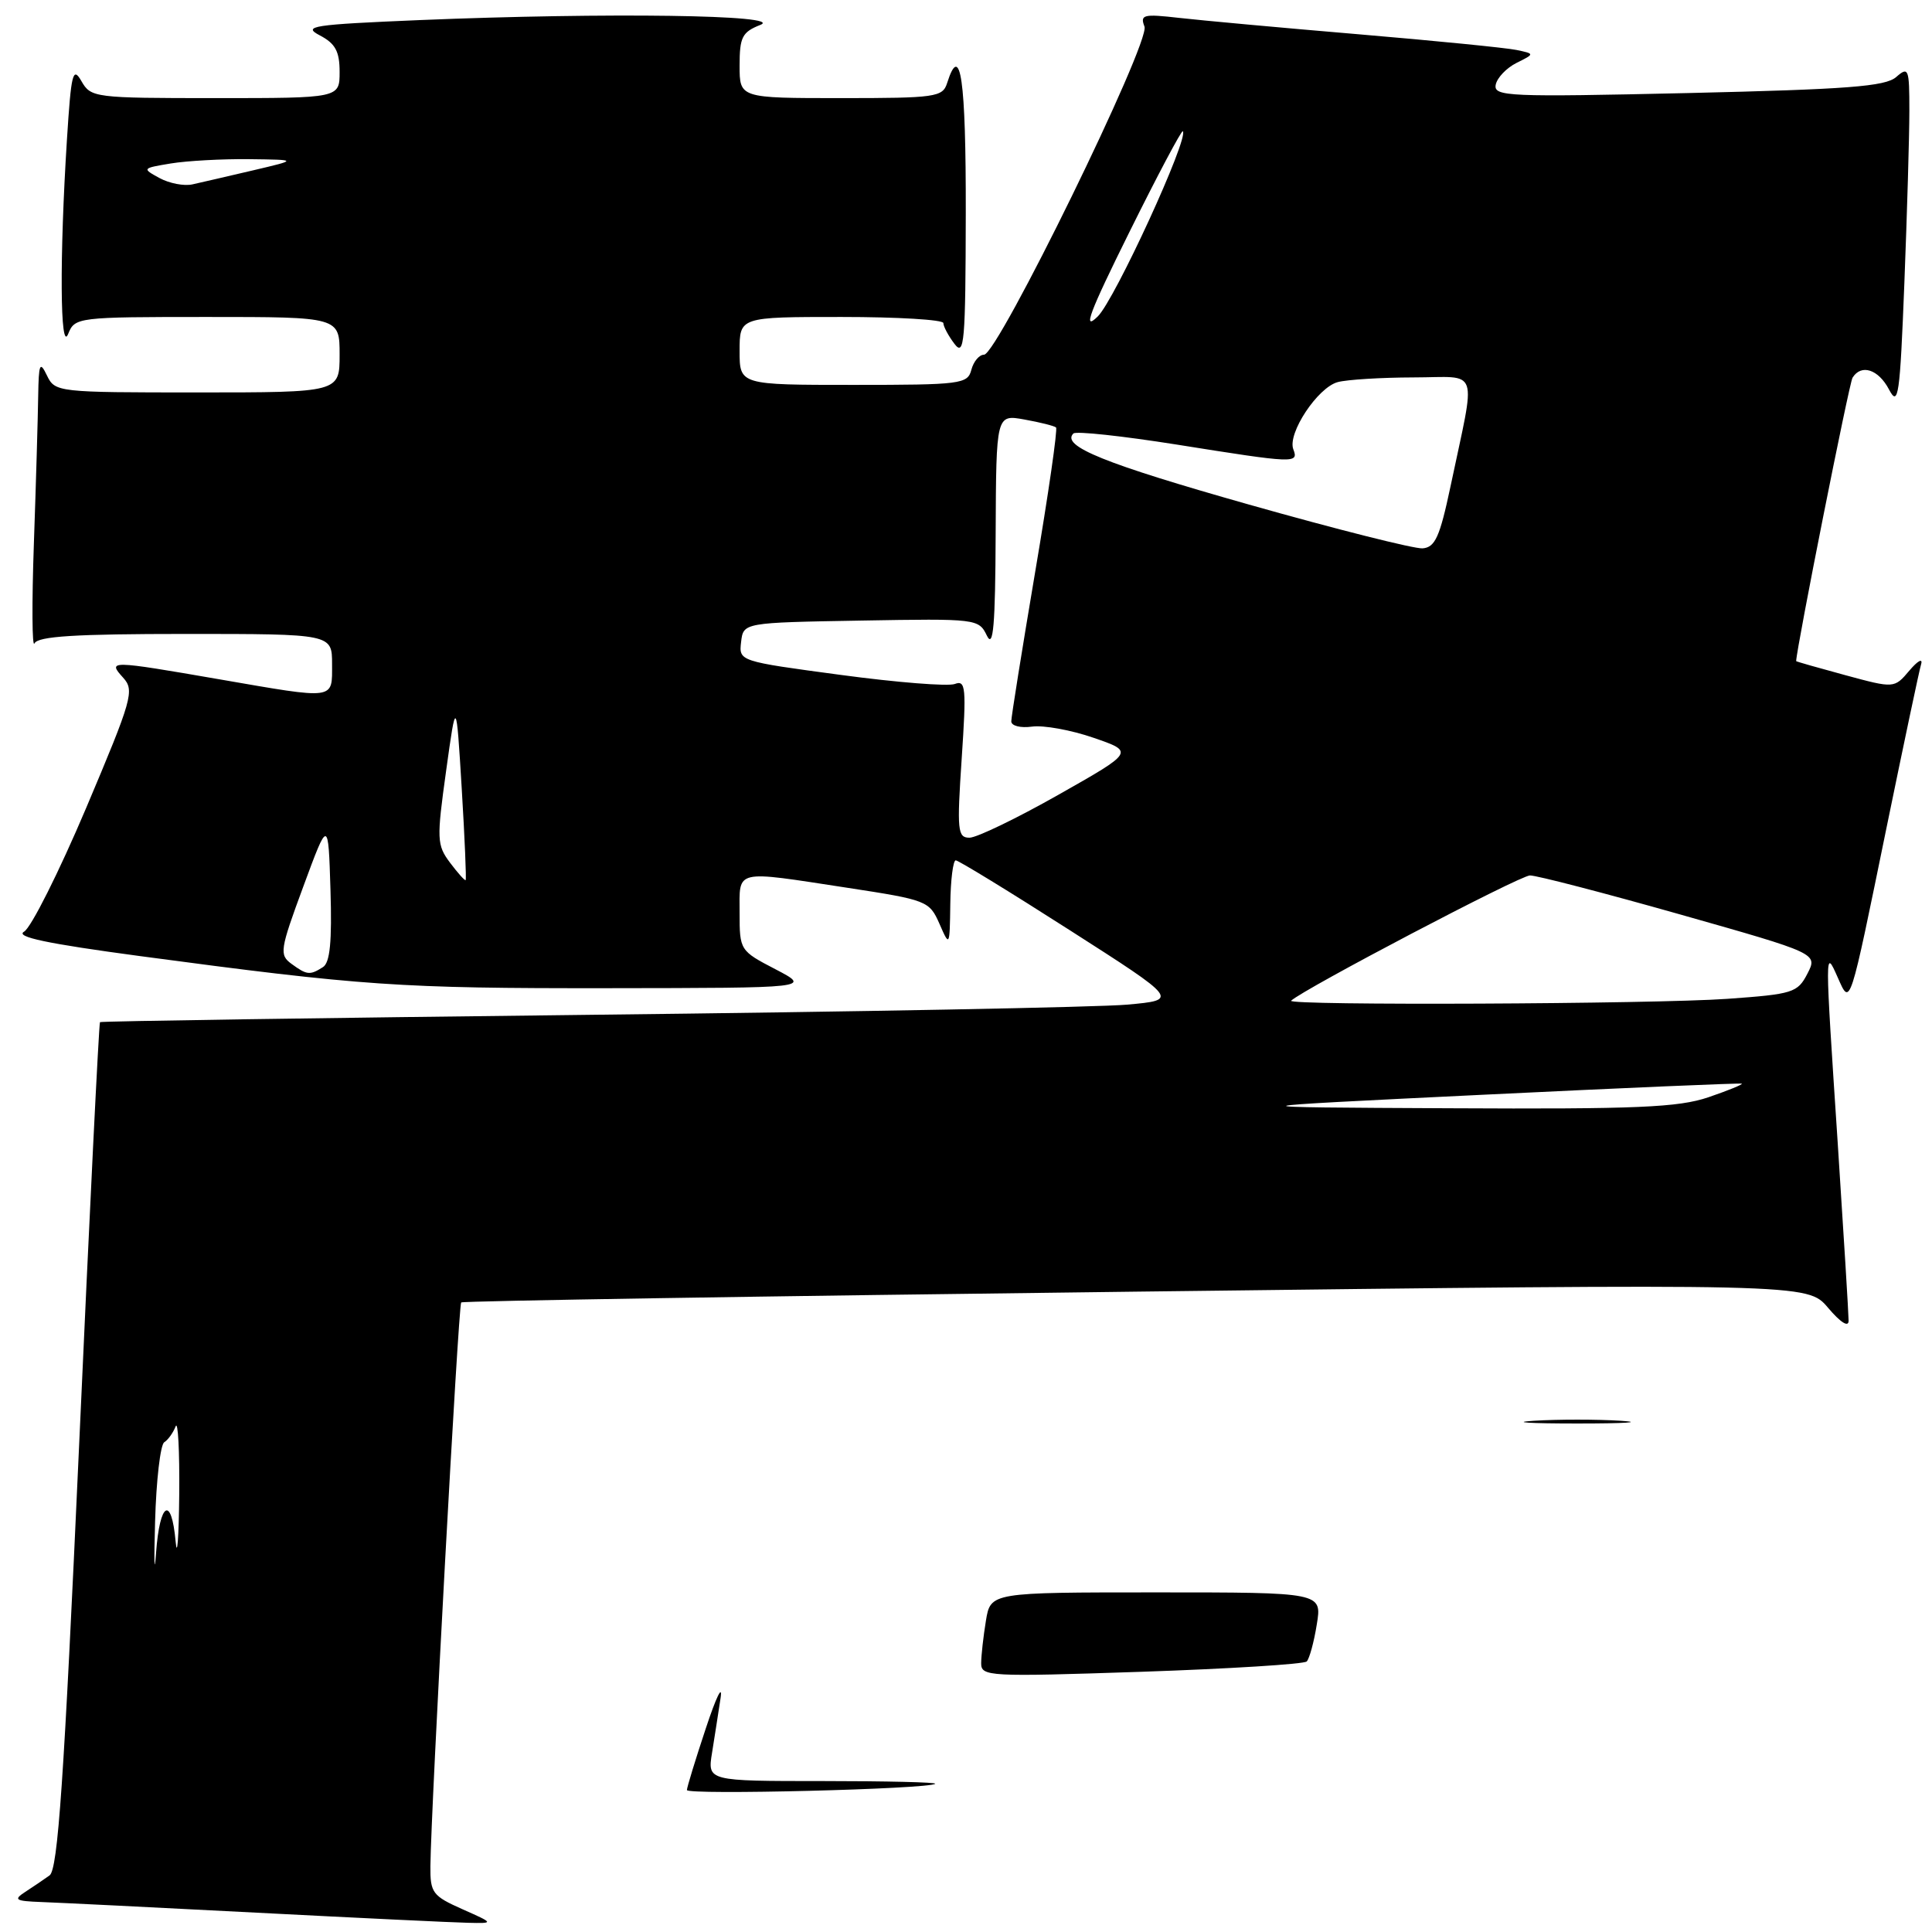 <?xml version="1.0" encoding="UTF-8" standalone="no"?>
<!DOCTYPE svg PUBLIC "-//W3C//DTD SVG 1.1//EN" "http://www.w3.org/Graphics/SVG/1.1/DTD/svg11.dtd" >
<svg xmlns="http://www.w3.org/2000/svg" xmlns:xlink="http://www.w3.org/1999/xlink" version="1.1" viewBox="0 0 256 256">
 <g >
 <path fill="currentColor"
d=" M 61.25 252.97 C 57.32 251.22 57.00 250.80 57.03 247.29 C 57.11 239.53 60.74 172.93 61.11 172.58 C 61.33 172.38 101.55 171.74 150.50 171.15 C 239.50 170.07 239.50 170.07 242.22 173.28 C 243.89 175.25 244.95 175.92 244.95 175.00 C 244.95 174.18 244.30 163.60 243.51 151.50 C 241.79 125.48 241.79 125.66 243.50 129.50 C 245.20 133.32 245.02 133.86 250.01 109.50 C 252.27 98.50 254.31 88.83 254.56 88.00 C 254.80 87.17 254.10 87.56 253.00 88.86 C 251.00 91.22 251.00 91.22 244.50 89.46 C 240.92 88.49 238.00 87.66 238.00 87.60 C 238.06 85.81 245.02 50.77 245.47 50.05 C 246.62 48.19 248.90 48.93 250.31 51.62 C 251.54 53.96 251.75 52.50 252.34 37.46 C 252.70 28.23 253.00 17.98 253.00 14.69 C 253.00 9.06 252.89 8.78 251.25 10.21 C 249.82 11.46 244.77 11.84 223.68 12.33 C 199.85 12.87 197.89 12.79 198.19 11.23 C 198.37 10.31 199.61 9.01 200.94 8.34 C 203.37 7.13 203.37 7.13 200.94 6.62 C 199.60 6.34 190.18 5.40 180.00 4.54 C 169.82 3.68 159.13 2.70 156.24 2.37 C 151.50 1.83 151.04 1.94 151.65 3.52 C 152.45 5.60 132.20 47.00 130.39 47.00 C 129.75 47.00 129.00 47.90 128.71 49.00 C 128.22 50.89 127.35 51.00 113.09 51.00 C 98.00 51.00 98.00 51.00 98.00 46.50 C 98.00 42.00 98.00 42.00 111.50 42.00 C 118.92 42.00 125.00 42.36 125.00 42.81 C 125.00 43.25 125.66 44.49 126.47 45.56 C 127.78 47.29 127.94 45.39 127.97 28.25 C 128.00 10.50 127.27 5.42 125.50 11.00 C 124.91 12.87 123.99 13.00 111.43 13.00 C 98.00 13.00 98.00 13.00 98.00 8.69 C 98.00 4.92 98.34 4.25 100.75 3.30 C 104.11 1.97 80.39 1.64 55.63 2.66 C 41.37 3.26 40.03 3.46 42.38 4.69 C 44.44 5.77 45.00 6.81 45.00 9.53 C 45.00 13.00 45.00 13.00 28.54 13.00 C 12.51 13.00 12.04 12.94 10.79 10.75 C 9.65 8.77 9.43 9.68 8.87 18.50 C 7.88 34.07 7.96 46.90 9.03 44.25 C 9.92 42.04 10.22 42.00 27.47 42.00 C 45.00 42.00 45.00 42.00 45.00 47.00 C 45.00 52.00 45.00 52.00 26.15 52.00 C 7.60 52.00 7.29 51.97 6.22 49.75 C 5.28 47.80 5.13 48.16 5.06 52.50 C 5.02 55.25 4.77 64.03 4.49 72.00 C 4.21 79.97 4.25 85.94 4.57 85.25 C 5.02 84.31 10.03 84.00 24.58 84.00 C 44.00 84.00 44.00 84.00 44.00 88.00 C 44.00 92.78 44.61 92.70 29.00 90.00 C 14.49 87.49 14.23 87.49 16.32 89.80 C 17.85 91.49 17.52 92.62 11.42 107.05 C 7.82 115.54 4.12 122.92 3.19 123.45 C 1.97 124.14 6.27 125.04 18.50 126.68 C 48.11 130.64 52.91 130.97 80.50 130.94 C 107.50 130.91 107.50 130.91 102.75 128.43 C 98.05 125.99 98.00 125.91 98.00 120.98 C 98.00 115.12 97.13 115.32 112.31 117.64 C 122.82 119.25 123.15 119.38 124.48 122.40 C 125.83 125.49 125.84 125.48 125.92 119.75 C 125.96 116.59 126.29 114.00 126.64 114.00 C 126.99 114.00 133.79 118.16 141.74 123.25 C 156.20 132.50 156.20 132.50 149.35 133.12 C 145.58 133.46 113.48 134.07 78.00 134.47 C 42.52 134.88 13.39 135.31 13.25 135.44 C 13.11 135.56 11.86 160.83 10.48 191.58 C 8.47 236.05 7.67 247.70 6.57 248.50 C 5.80 249.05 4.35 250.04 3.34 250.69 C 1.74 251.73 2.02 251.90 5.50 252.03 C 7.70 252.11 20.52 252.74 34.00 253.44 C 47.48 254.14 60.08 254.74 62.00 254.78 C 65.50 254.86 65.50 254.86 61.25 252.97 Z  M 91.02 237.19 C 91.03 236.81 92.16 233.12 93.53 229.00 C 94.89 224.88 95.77 223.07 95.48 225.00 C 95.19 226.93 94.68 230.19 94.35 232.25 C 93.74 236.00 93.74 236.00 109.04 236.00 C 117.45 236.00 124.15 236.16 123.92 236.36 C 123.11 237.07 91.00 237.87 91.02 237.19 Z  M 130.01 220.37 C 130.02 219.34 130.30 216.81 130.64 214.75 C 131.26 211.00 131.26 211.00 153.22 211.00 C 175.18 211.00 175.18 211.00 174.48 215.25 C 174.11 217.59 173.50 219.79 173.15 220.15 C 172.79 220.51 162.94 221.12 151.25 221.52 C 130.92 222.20 130.00 222.15 130.01 220.37 Z  M 203.25 188.26 C 206.41 188.06 211.59 188.06 214.75 188.26 C 217.91 188.46 215.32 188.62 209.00 188.62 C 202.68 188.62 200.09 188.46 203.25 188.26 Z  M 20.55 201.61 C 20.70 196.17 21.25 191.45 21.76 191.11 C 22.28 190.78 22.96 189.82 23.27 189.00 C 23.59 188.18 23.80 192.22 23.75 198.00 C 23.69 203.78 23.48 206.59 23.27 204.25 C 22.72 198.12 21.17 199.02 20.68 205.75 C 20.45 208.91 20.39 207.05 20.55 201.61 Z  M 196.50 145.06 C 215.20 144.15 230.64 143.49 230.80 143.59 C 230.97 143.69 228.98 144.50 226.38 145.39 C 222.40 146.74 216.93 146.98 192.07 146.85 C 162.50 146.71 162.50 146.71 196.50 145.06 Z  M 171.08 132.60 C 172.71 131.06 201.41 116.00 202.73 116.00 C 203.64 116.00 212.60 118.33 222.63 121.17 C 240.87 126.34 240.87 126.34 239.49 129.02 C 238.19 131.54 237.58 131.73 228.90 132.35 C 219.04 133.05 170.39 133.26 171.08 132.60 Z  M 38.63 127.72 C 36.99 126.52 37.08 125.89 40.19 117.47 C 43.50 108.50 43.50 108.50 43.79 117.92 C 44.00 124.78 43.73 127.56 42.79 128.15 C 41.06 129.25 40.67 129.21 38.63 127.72 Z  M 59.63 114.31 C 57.88 111.97 57.85 111.22 59.11 102.16 C 60.45 92.50 60.45 92.50 61.18 104.46 C 61.58 111.05 61.81 116.51 61.70 116.62 C 61.59 116.72 60.66 115.68 59.63 114.31 Z  M 127.43 100.51 C 128.06 91.10 127.97 90.08 126.52 90.63 C 125.64 90.97 118.84 90.43 111.41 89.43 C 97.91 87.62 97.90 87.62 98.20 85.06 C 98.50 82.50 98.50 82.50 114.09 82.23 C 129.44 81.96 129.69 81.99 130.77 84.23 C 131.62 85.98 131.88 82.91 131.93 70.70 C 132.00 54.91 132.00 54.91 135.75 55.59 C 137.81 55.96 139.69 56.43 139.93 56.64 C 140.16 56.85 138.92 65.45 137.17 75.76 C 135.43 86.07 134.00 94.98 134.00 95.58 C 134.00 96.18 135.22 96.49 136.75 96.28 C 138.26 96.07 141.93 96.73 144.90 97.76 C 150.30 99.62 150.30 99.62 140.25 105.31 C 134.72 108.44 129.42 111.00 128.46 111.00 C 126.88 111.00 126.79 110.07 127.43 100.51 Z  M 165.50 66.86 C 146.30 61.42 140.57 59.10 142.23 57.44 C 142.56 57.10 148.73 57.77 155.93 58.91 C 171.61 61.41 172.10 61.43 171.37 59.53 C 170.57 57.43 174.60 51.34 177.26 50.63 C 178.49 50.30 183.01 50.02 187.30 50.01 C 196.19 50.00 195.60 48.27 192.19 64.50 C 190.78 71.15 190.16 72.53 188.50 72.66 C 187.40 72.74 177.05 70.13 165.50 66.86 Z  M 149.63 30.79 C 153.36 23.26 156.56 17.23 156.73 17.39 C 157.58 18.25 147.71 39.74 145.45 41.94 C 143.41 43.94 144.32 41.50 149.63 30.79 Z  M 21.13 23.59 C 18.80 22.32 18.83 22.29 22.63 21.66 C 24.76 21.31 29.42 21.05 33.00 21.09 C 39.50 21.17 39.50 21.17 33.50 22.58 C 30.20 23.35 26.60 24.19 25.50 24.43 C 24.40 24.68 22.43 24.30 21.13 23.59 Z "/>
</g>
</svg>